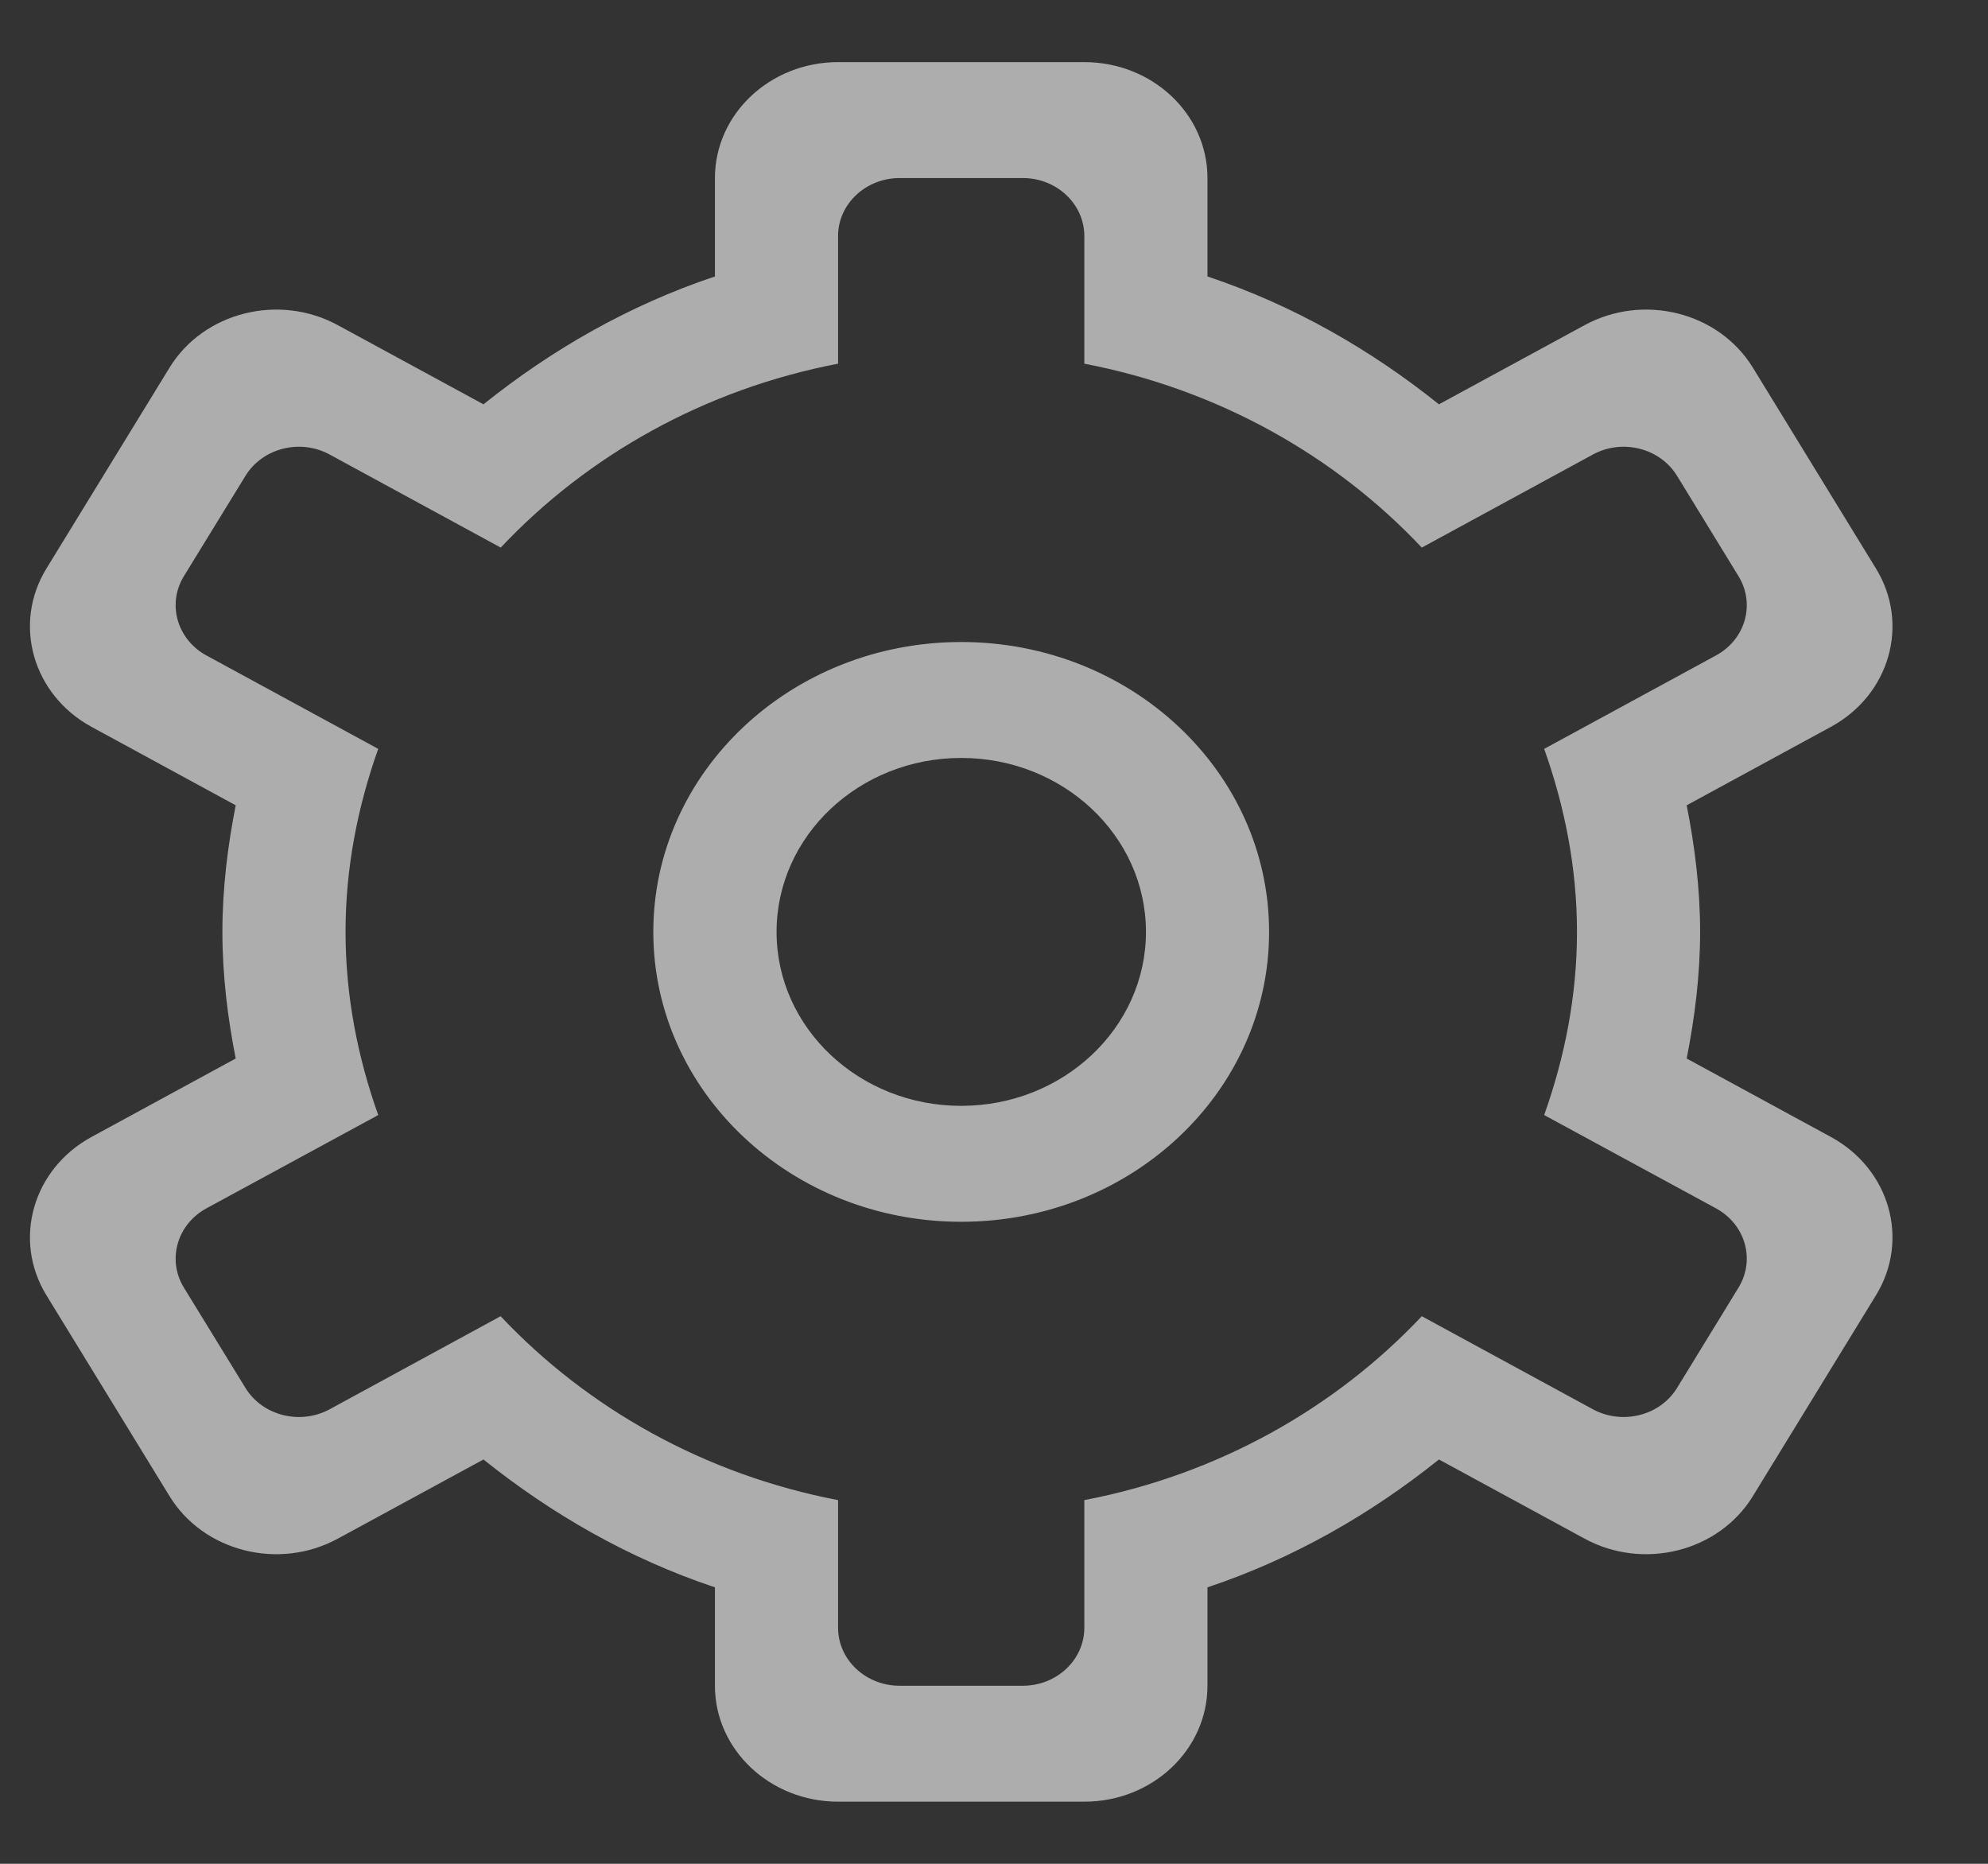 <svg width="16" height="15" viewBox="0 0 16 15" fill="none" xmlns="http://www.w3.org/2000/svg">
<rect x="0" y="0" width="16" height="15" fill="#333333" stroke="none"/>
<path opacity="0.6" fill-rule="evenodd" clip-rule="evenodd" d="M14.735 5.85L13.575 6.481C13.64 6.812 13.683 7.151 13.683 7.5C13.683 7.849 13.64 8.188 13.575 8.519L14.735 9.15C15.21 9.408 15.372 9.979 15.098 10.425L14.107 12.042C13.833 12.488 13.227 12.641 12.753 12.383L11.581 11.746C11.033 12.185 10.41 12.544 9.718 12.775V13.567C9.718 14.082 9.275 14.5 8.727 14.5H6.745C6.198 14.5 5.754 14.082 5.754 13.567V12.775C5.062 12.544 4.439 12.185 3.891 11.746L2.719 12.383C2.245 12.641 1.639 12.488 1.365 12.042L0.374 10.425C0.1 9.979 0.263 9.408 0.737 9.15L1.897 8.519C1.832 8.188 1.79 7.849 1.79 7.5C1.79 7.151 1.832 6.812 1.897 6.481L0.737 5.85C0.263 5.592 0.1 5.021 0.374 4.575L1.365 2.958C1.639 2.512 2.245 2.359 2.719 2.617L3.891 3.254C4.439 2.815 5.062 2.456 5.754 2.225V1.433C5.754 0.918 6.198 0.5 6.745 0.5H8.727C9.275 0.5 9.718 0.918 9.718 1.433V2.225C10.41 2.456 11.033 2.815 11.581 3.254L12.753 2.617C13.227 2.359 13.833 2.512 14.107 2.958L15.098 4.575C15.372 5.021 15.21 5.592 14.735 5.85ZM13.992 4.637L13.497 3.829C13.36 3.606 13.057 3.529 12.82 3.658L11.443 4.407C10.744 3.665 9.799 3.132 8.727 2.927V1.9C8.727 1.642 8.505 1.433 8.232 1.433H7.241C6.967 1.433 6.745 1.642 6.745 1.9V2.927C5.673 3.132 4.728 3.665 4.03 4.407L2.653 3.658C2.416 3.529 2.113 3.606 1.976 3.829L1.48 4.637C1.343 4.861 1.425 5.146 1.661 5.275L3.044 6.027C2.879 6.491 2.781 6.984 2.781 7.5C2.781 8.017 2.879 8.509 3.044 8.974L1.661 9.725C1.425 9.854 1.343 10.139 1.48 10.363L1.976 11.171C2.113 11.394 2.416 11.47 2.653 11.342L4.029 10.593C4.728 11.335 5.673 11.868 6.745 12.073V13.1C6.745 13.358 6.967 13.567 7.241 13.567H8.232C8.505 13.567 8.727 13.358 8.727 13.1V12.073C9.799 11.868 10.744 11.335 11.443 10.593L12.82 11.342C13.057 11.47 13.36 11.394 13.497 11.171L13.992 10.363C14.129 10.139 14.048 9.854 13.811 9.725L12.428 8.974C12.593 8.509 12.692 8.017 12.692 7.5C12.692 6.984 12.593 6.491 12.428 6.027L13.811 5.275C14.048 5.146 14.129 4.861 13.992 4.637ZM7.736 9.833C6.368 9.833 5.258 8.789 5.258 7.5C5.258 6.211 6.368 5.167 7.736 5.167C9.104 5.167 10.214 6.211 10.214 7.5C10.214 8.789 9.104 9.833 7.736 9.833ZM7.736 6.1C6.915 6.1 6.25 6.727 6.25 7.5C6.25 8.273 6.915 8.9 7.736 8.9C8.557 8.9 9.223 8.273 9.223 7.5C9.223 6.727 8.557 6.1 7.736 6.1Z" fill="#FFFFFF"/>
</svg>
